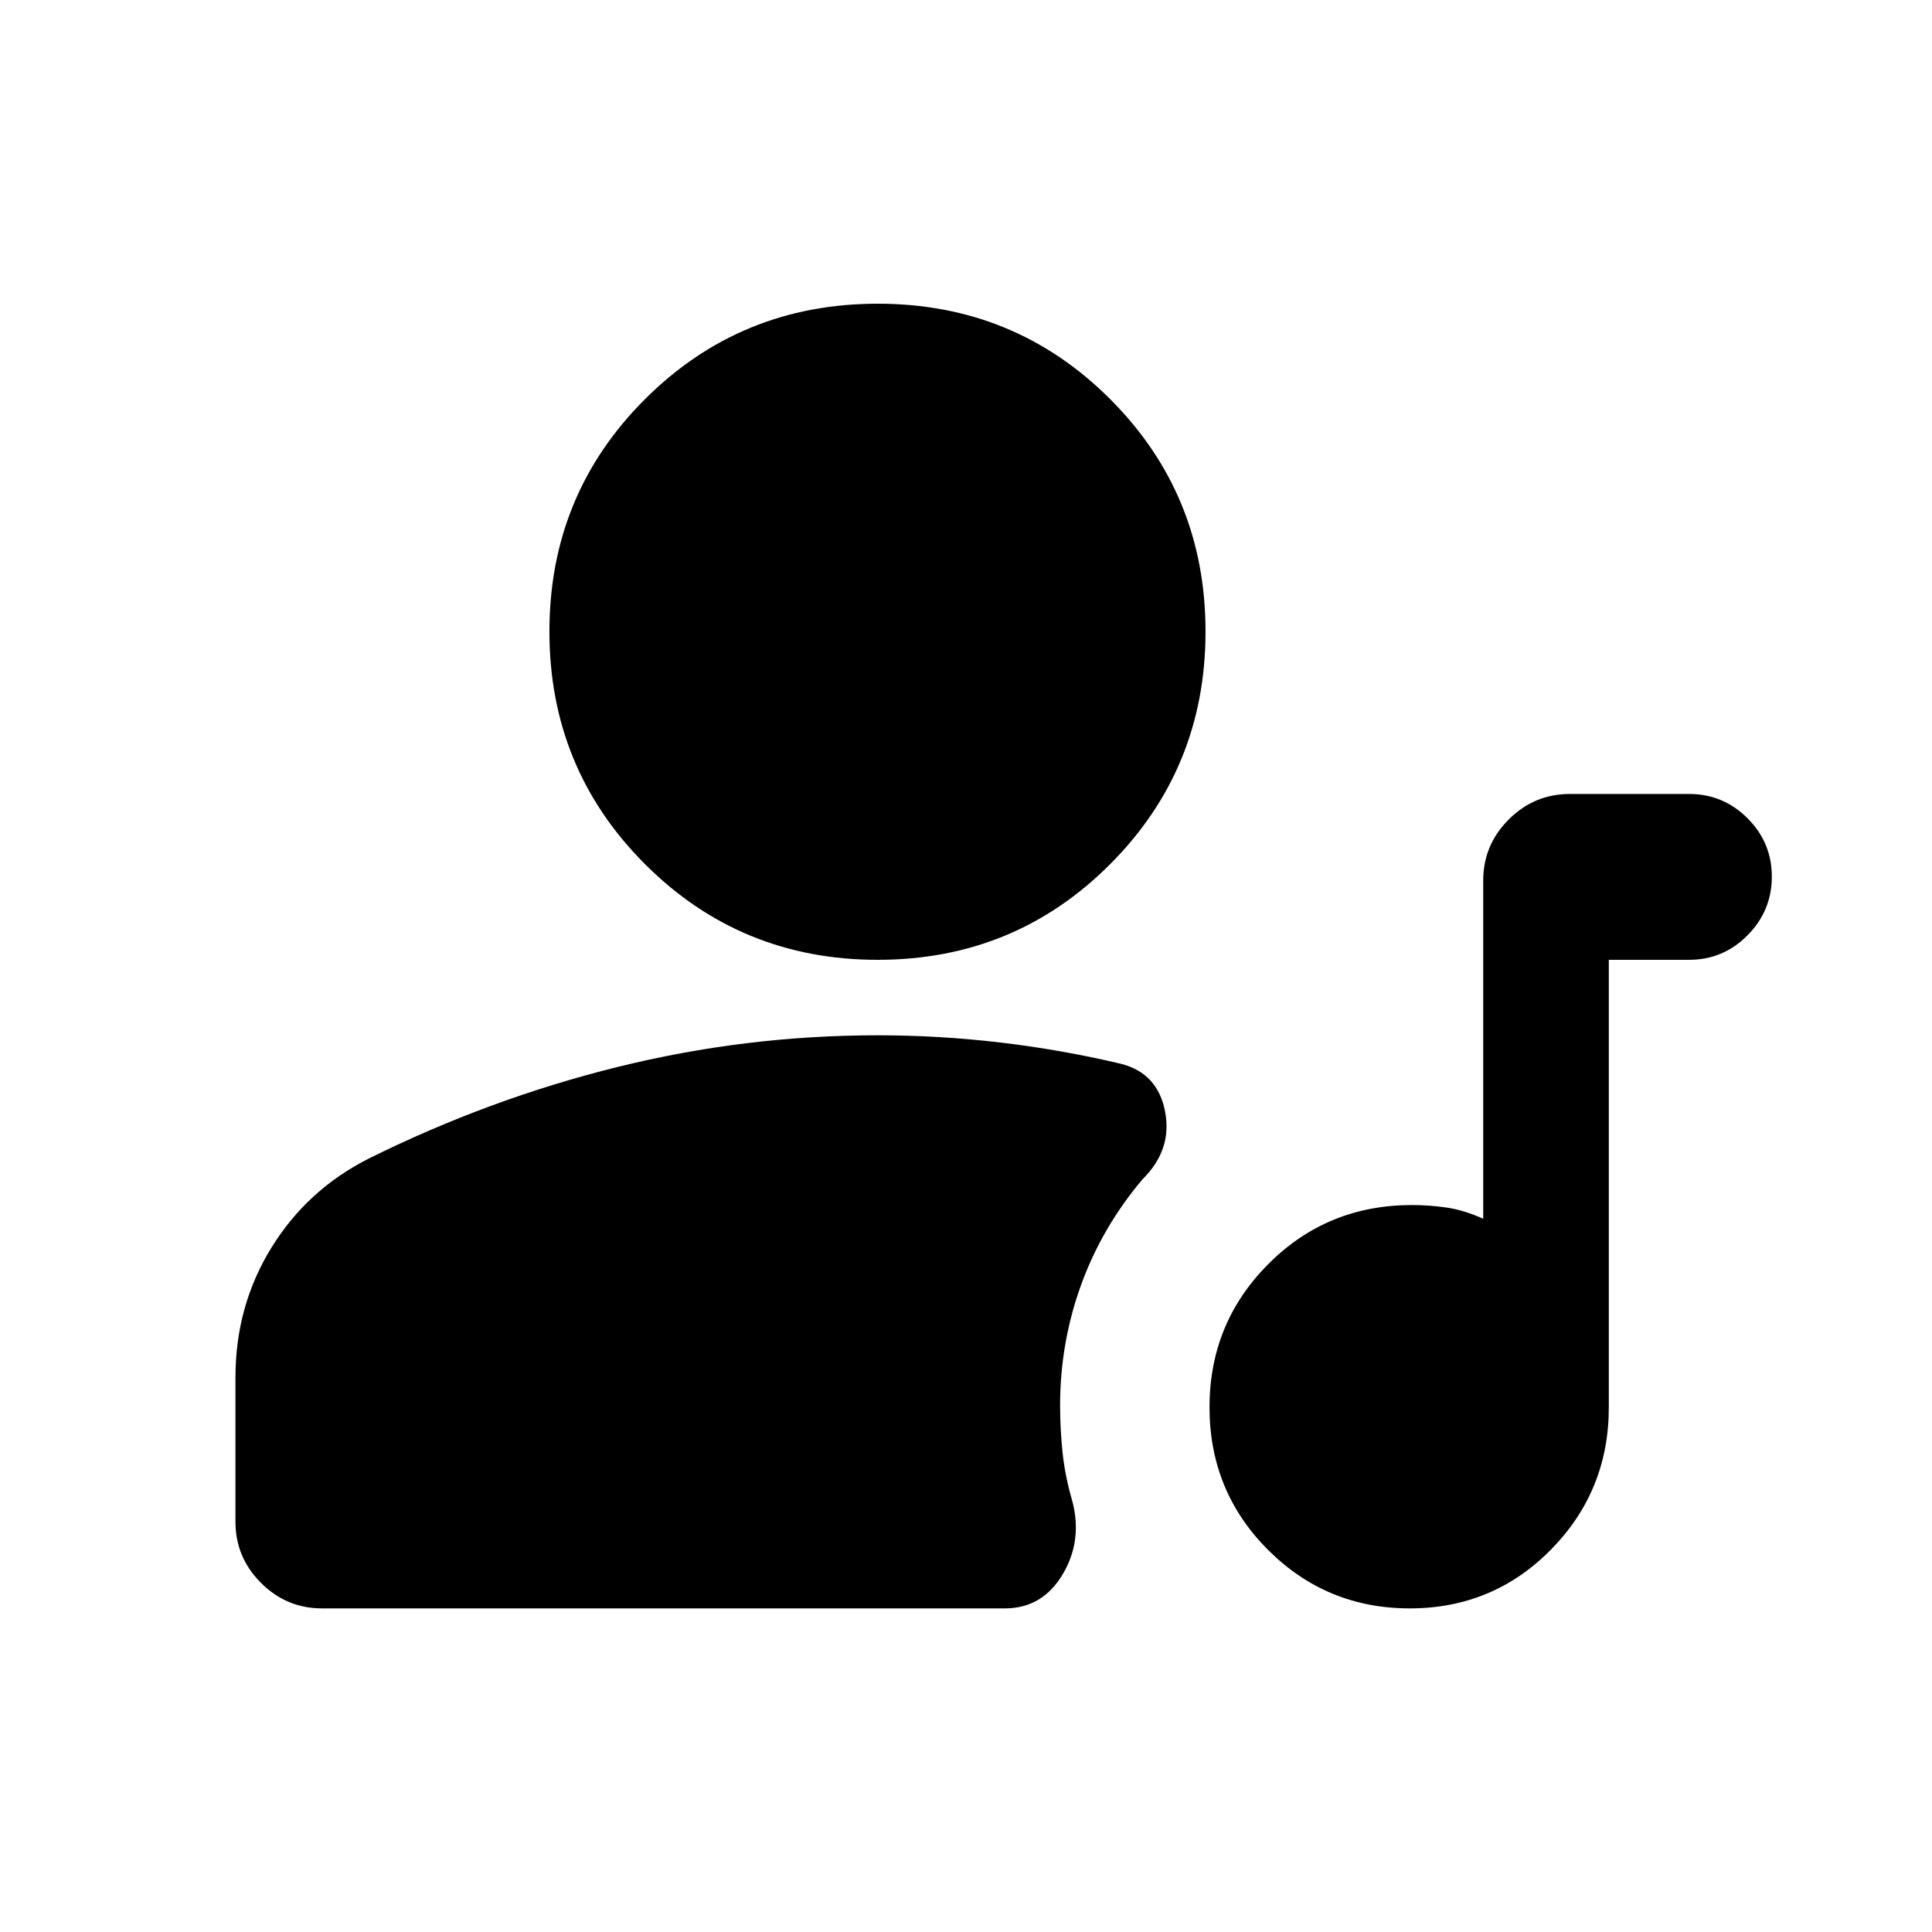 <svg xmlns="http://www.w3.org/2000/svg" height="24" viewBox="0 -960 960 960" width="24"><path d="M700.52-160.8q-41.37 0-70.44-29.08Q601-218.95 601-260.76q0-41.81 29.21-71.13 29.2-29.33 71.38-29.33 8.78 0 17.32 1.26 8.55 1.26 18.09 5.55v-168.07q0-17.65 12.67-30.32 12.68-12.68 30.33-12.68h59.33q16.93 0 29.01 12.08 12.07 12.07 12.07 29.01 0 16.93-12.07 29.13-12.08 12.19-29.01 12.19h-39.92v222.36q0 41.51-28.76 70.71-28.77 29.2-70.13 29.2ZM436.13-483.07q-68.09 0-115.61-47.52Q273-578.11 273-646.2q0-68.08 47.52-115.49 47.52-47.4 115.61-47.4t115.49 47.4q47.4 47.41 47.4 115.49 0 68.09-47.4 115.61-47.4 47.52-115.49 47.52ZM160-160.8q-17.65 0-30.33-12.68Q117-186.15 117-203.8v-71.75q0-35.52 17.83-64.43 17.82-28.91 48.47-44.37 59.98-29.74 123.57-45.48 63.6-15.74 129.26-15.74 30.71 0 61.14 3.61t59.88 10.59q18.15 4.72 21.78 23.72 3.64 19-11.26 33.67-20.21 23.97-30.56 52.65-10.35 28.67-10.35 59.7 0 12.04 1.26 23.71 1.26 11.66 4.78 23.7 5.24 19.77-4.82 36.59-10.07 16.83-28.7 16.83H160Z"/></svg>